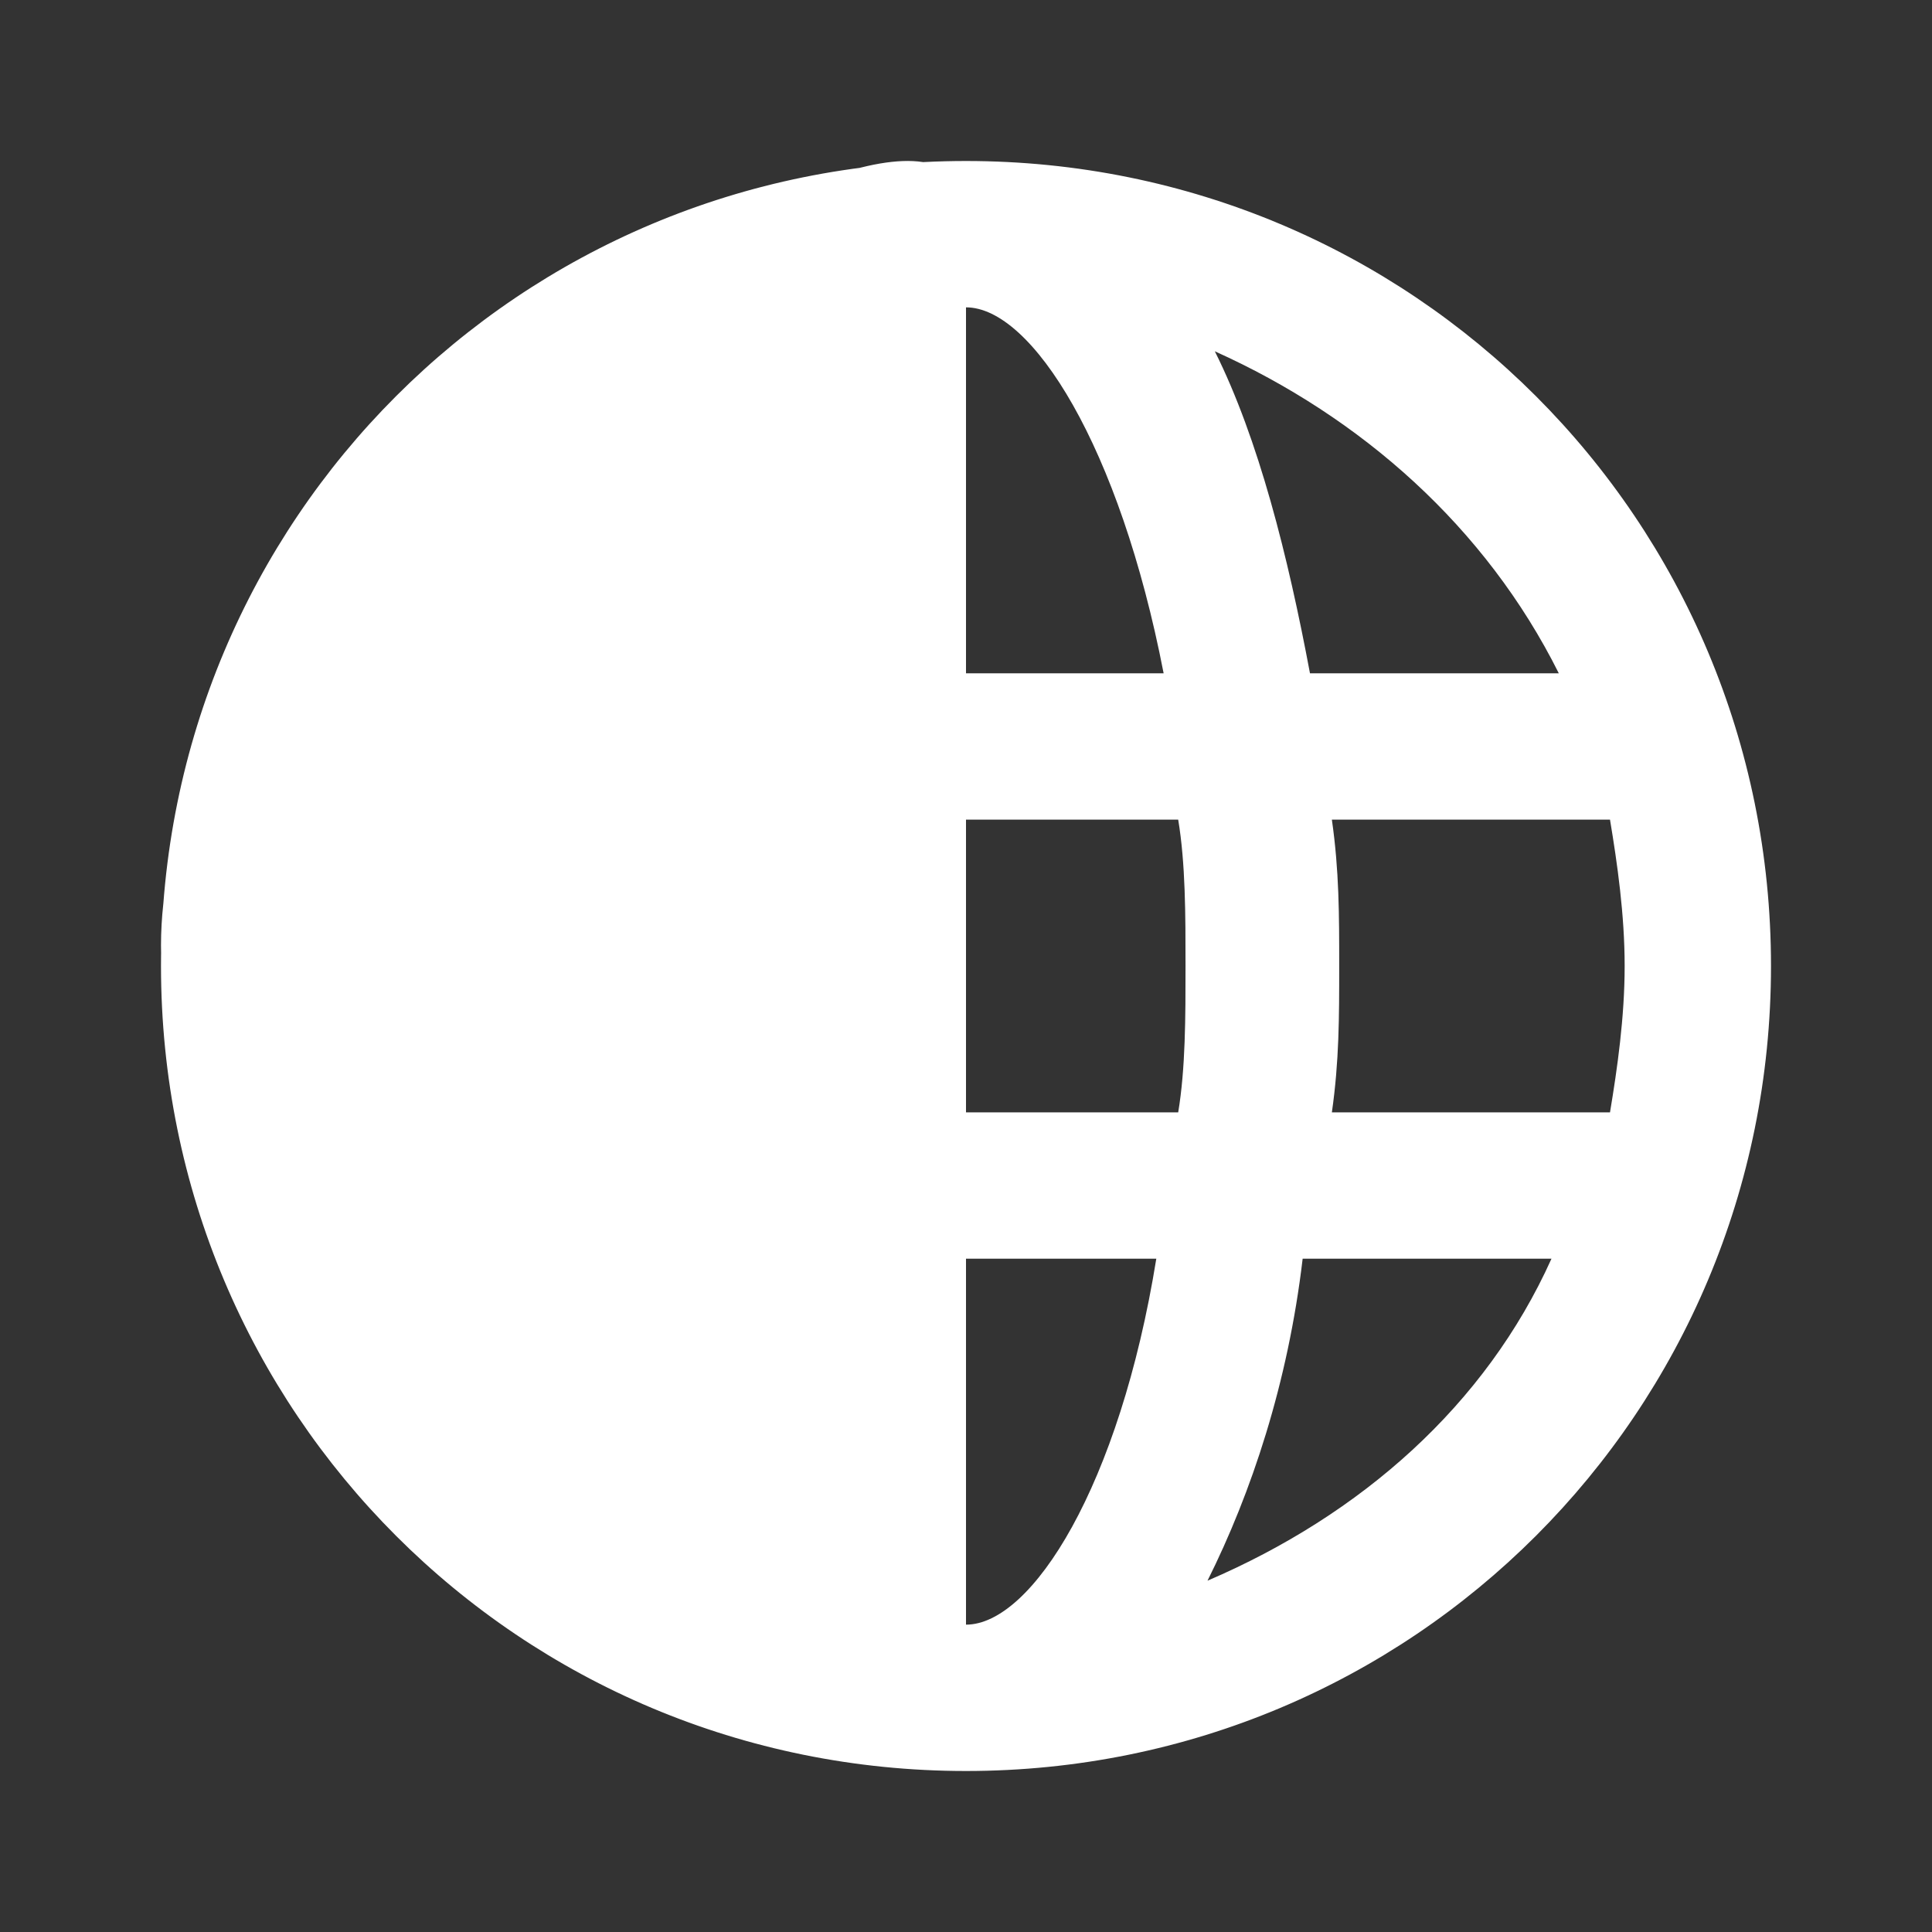 <?xml version="1.0" encoding="UTF-8"?>
<svg width="24px" height="24px" viewBox="0 0 24 24" version="1.1" xmlns="http://www.w3.org/2000/svg" xmlns:xlink="http://www.w3.org/1999/xlink">
    <rect x="0" y="0" width="24" height="24" fill="#333333" stroke="none"/>
    <!-- Generator: Sketch 62 (91390) - https://sketch.com -->
    <title>Icons / Editor / Material</title>
    <desc>Created with Sketch.</desc>
    <g id="Icons-/-Editor-/-Material" stroke="none" stroke-width="1" fill="none" fill-rule="evenodd">
        <rect id="Icon-Background" x="0" y="0" width="24" height="24"></rect>
        <rect id="Icon-Background" x="0" y="0" width="24" height="24"></rect>
        <g id="community" transform="translate(2, 2)" fill="#FFFFFF" fill-rule="nonzero">
            <path d="M10,0 C4.455,0 0,4.455 0,10 C0,15.545 4.455,20 10,20 C15.545,20 20,15.545 20,10 C20,4.455 15.545,0 10,0 Z M17.364,6.364 L14.273,6.364 C14,4.909 13.636,3.455 13.091,2.364 C14.909,3.182 16.455,4.545 17.364,6.364 Z M12.727,10 C12.727,10.636 12.727,11.273 12.636,11.818 L7.364,11.818 C7.273,11.273 7.273,10.636 7.273,10 C7.273,9.364 7.273,8.727 7.364,8.182 L12.636,8.182 C12.727,8.727 12.727,9.364 12.727,10 Z M10,18.182 C9.182,18.182 8.091,16.455 7.545,13.636 L12.364,13.636 C11.909,16.455 10.818,18.182 10,18.182 Z M7.545,6.364 C8.091,3.545 9.182,1.818 10,1.818 C10.818,1.818 11.909,3.545 12.455,6.364 L7.545,6.364 Z M7,2.364 C6.455,3.455 6,4.909 5.727,6.364 L2.636,6.364 C3.545,4.545 5.091,3.182 7,2.364 Z M2,8.182 L5.455,8.182 C5.455,8.818 5.455,9.364 5.455,10 C5.455,10.636 5.455,11.182 5.545,11.818 L2,11.818 C1.909,11.273 1.818,10.636 1.818,10 C1.818,9.364 1.909,8.727 2,8.182 Z M2.636,13.636 L5.727,13.636 C6,15.091 6.364,16.545 6.909,17.636 C5.091,16.818 3.545,15.455 2.636,13.636 Z M13,17.636 C13.545,16.545 14,15.182 14.182,13.636 L17.273,13.636 C16.455,15.455 14.909,16.818 13,17.636 Z M18,11.818 L14.545,11.818 C14.636,11.182 14.636,10.636 14.636,10 C14.636,9.364 14.636,8.818 14.545,8.182 L18,8.182 C18.091,8.727 18.182,9.364 18.182,10 C18.182,10.636 18.091,11.273 18,11.818 Z M10,18.834 C10,16.107 10,15.266 10,9.743 C10,4.22 10,3.38 10,0.652 C10,-2.075 -8.52651283e-14,4.289 -8.52651283e-14,9.743 C-8.52651283e-14,15.198 10,21.562 10,18.834 Z" id="Shape"></path>
        </g>
    </g>
</svg>
